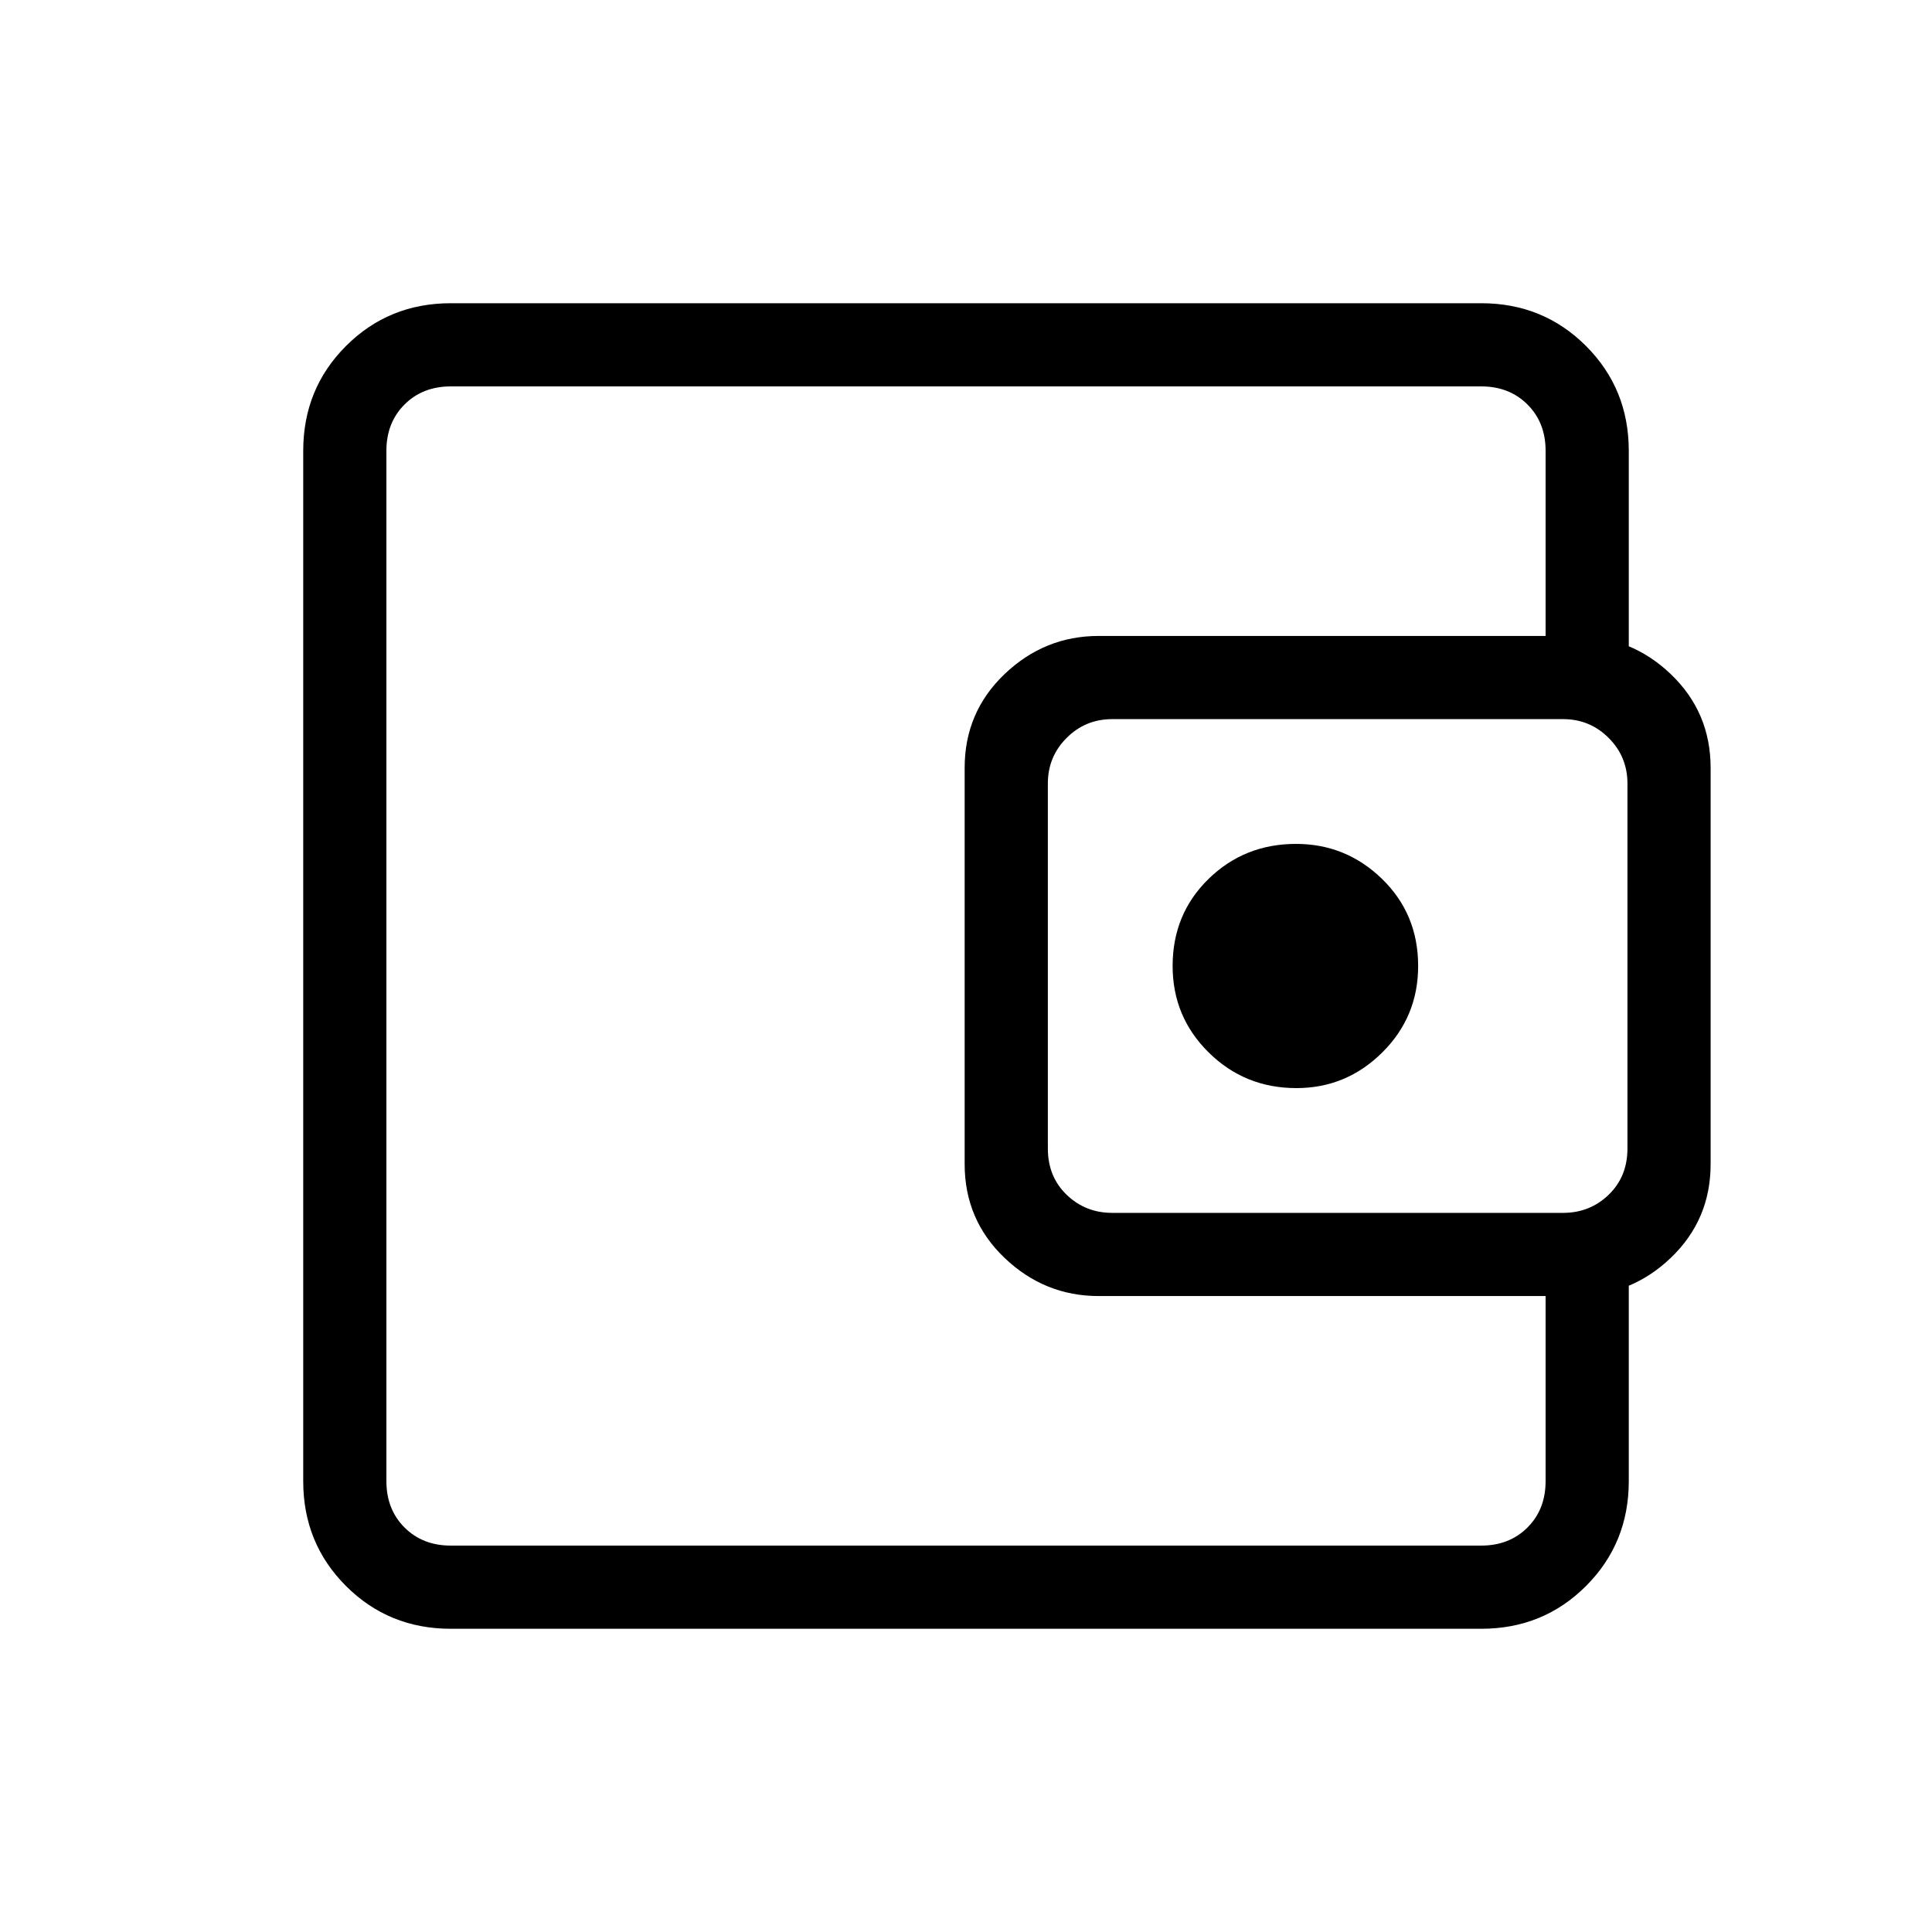 <svg xmlns="http://www.w3.org/2000/svg" height="40" viewBox="0 -960 960 960" width="40"><path d="M192-306.67V-192v-576V-306.67Zm32 156q-30.83 0-52.08-21.25T150.67-224v-512q0-30.83 21.25-52.08T224-809.33h512q30.83 0 52.08 21.25T809.33-736v115H768v-115q0-14-9-23t-23-9H224q-14 0-23 9t-9 23v512q0 14 9 23t23 9h512q14 0 23-9t9-23v-115h41.33v115q0 30.83-21.25 52.08T736-150.67H224ZM545.9-316q-26.87 0-46.72-18.94-19.85-18.94-19.85-46.63v-196.86q0-27.69 19.85-46.63T545.9-644h236.77q27.67 0 47.5 18.94T850-578.43v196.86q0 27.69-19.83 46.63T782.67-316H545.9Zm230.77-41.33q13.33 0 22.66-9 9.34-9 9.34-23v-181.34q0-13.33-9.34-22.66-9.33-9.34-22.66-9.34h-224q-13.34 0-22.67 9.34-9.33 9.33-9.33 22.66v181.34q0 14 9.33 23t22.67 9h224Zm-132.51-62q24.84 0 42.67-17.7 17.84-17.69 17.84-42.97 0-25.83-17.92-43.25T644-540.67q-25.67 0-43.5 17.42T582.67-480q0 25.28 17.93 42.97 17.94 17.7 43.56 17.7Z"/></svg>